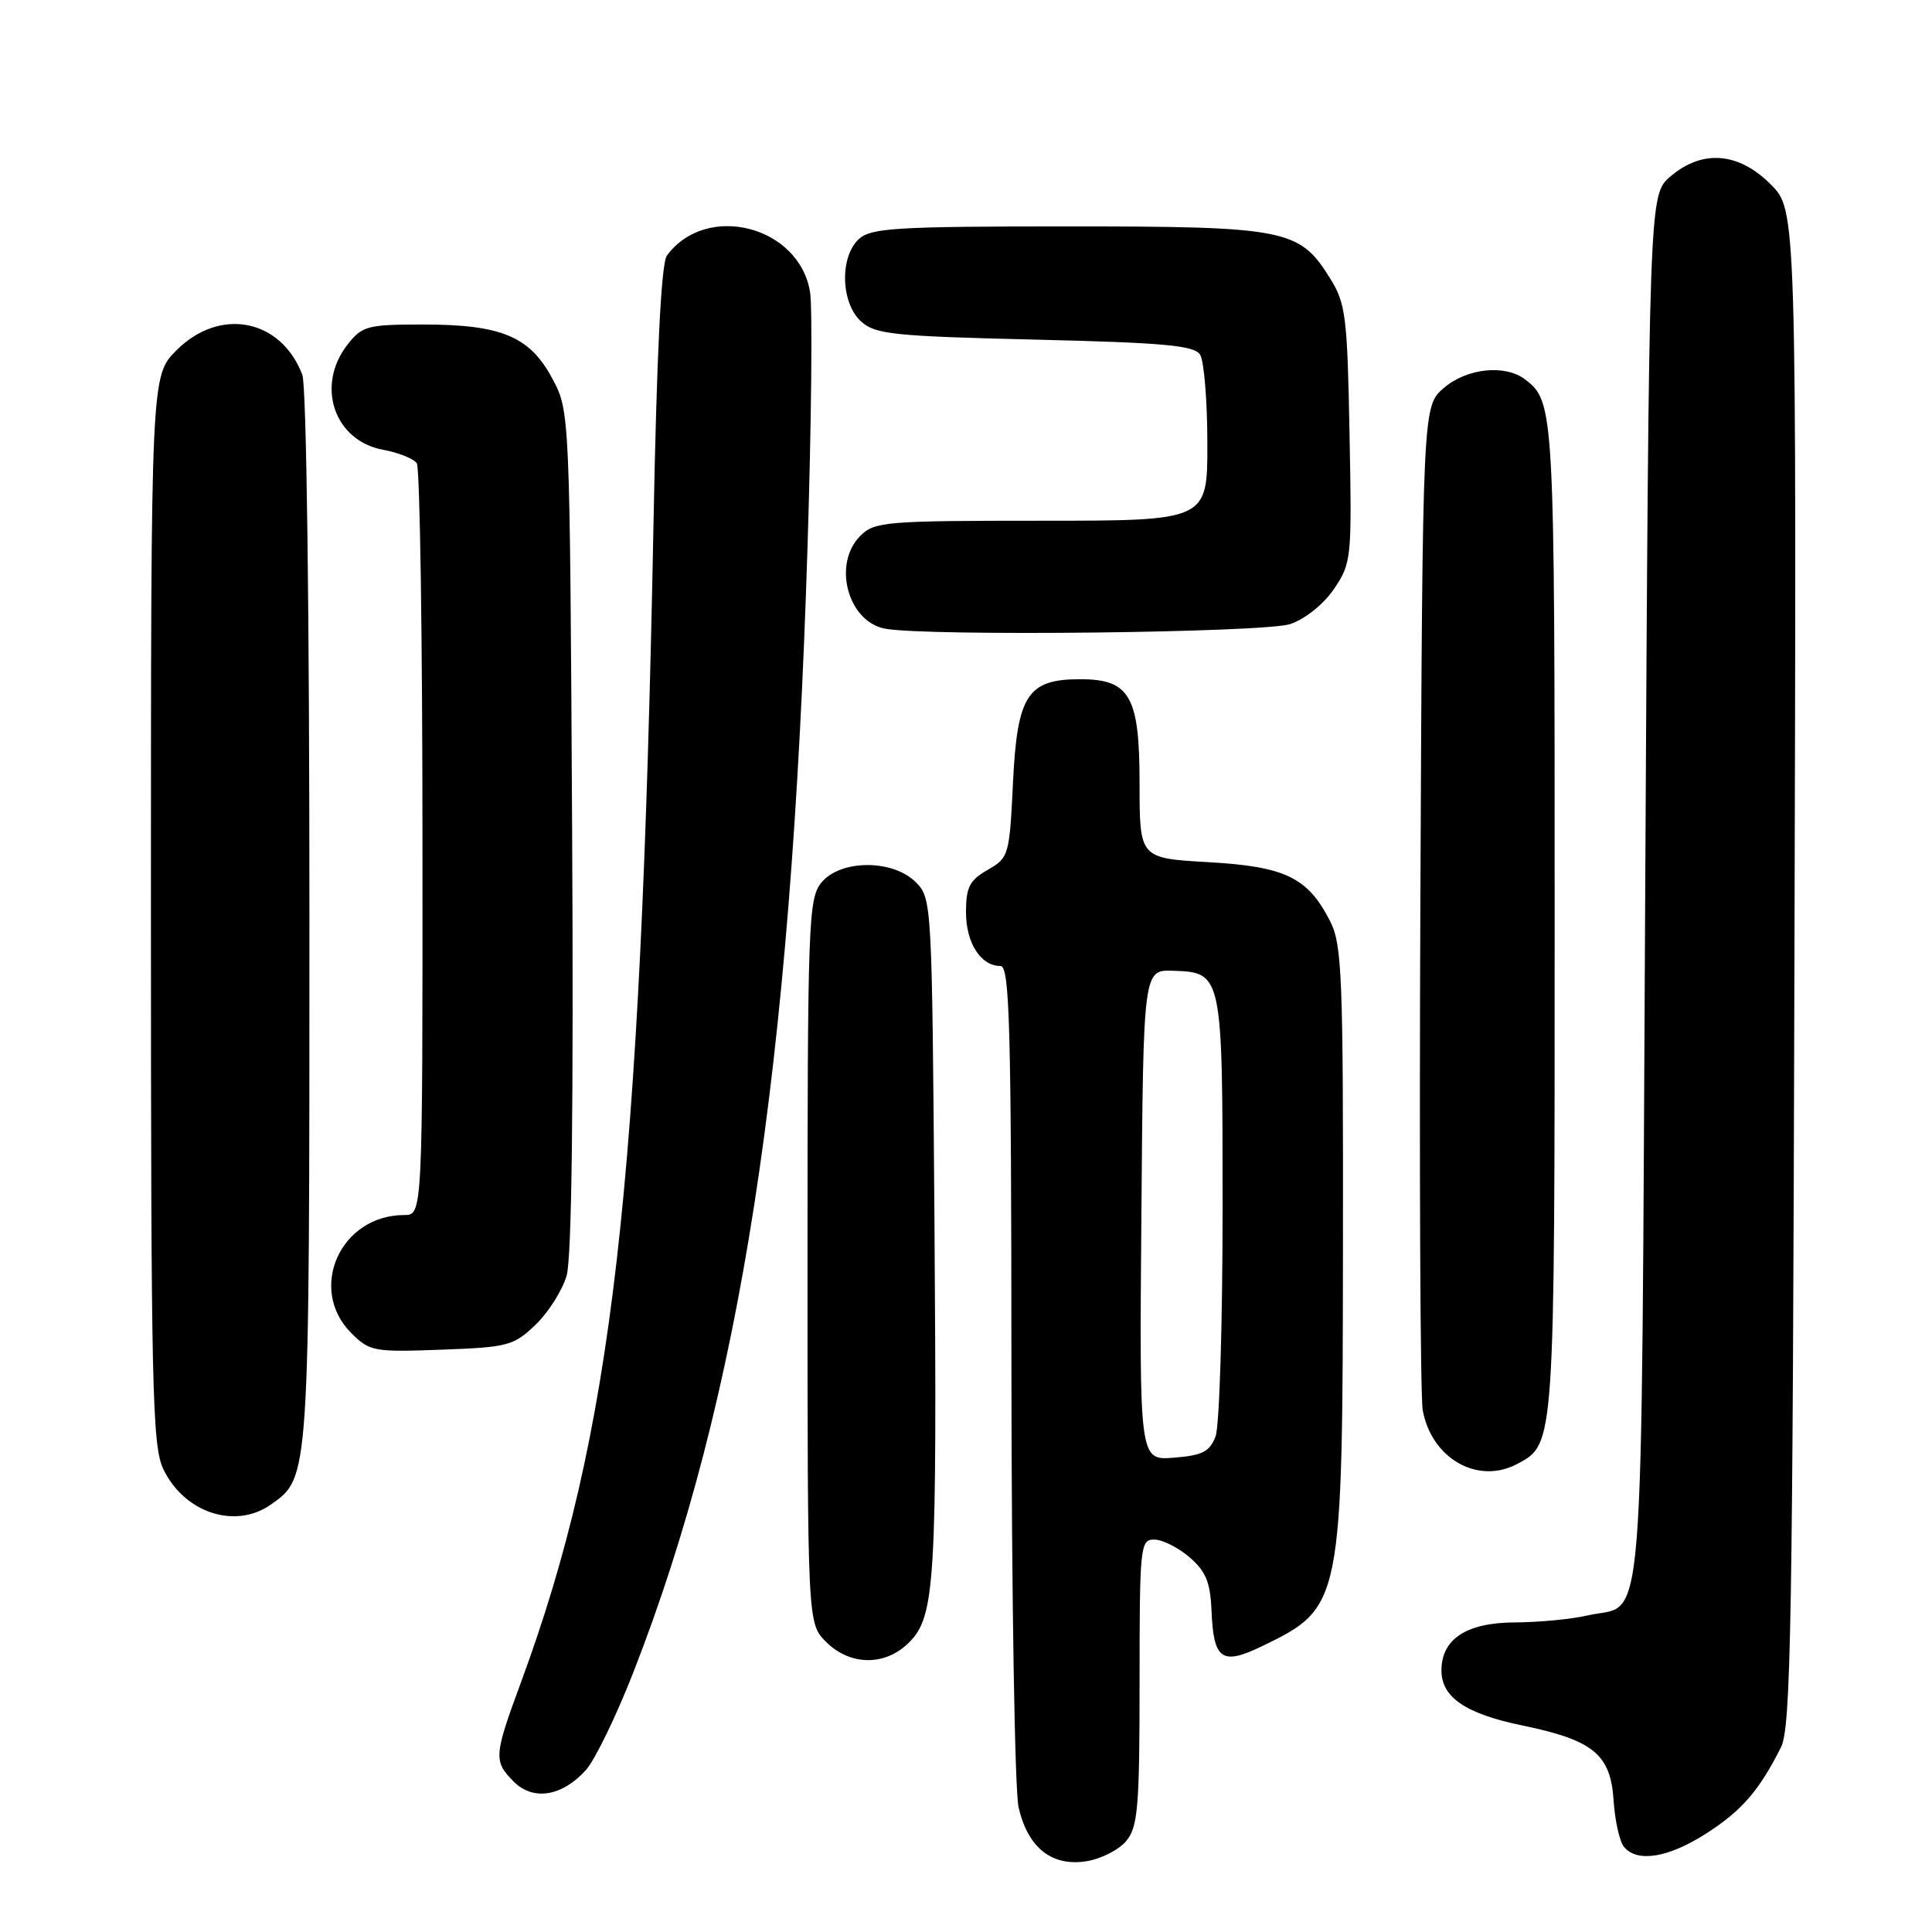 <?xml version="1.0" encoding="UTF-8" standalone="no"?>
<!DOCTYPE svg PUBLIC "-//W3C//DTD SVG 1.1//EN" "http://www.w3.org/Graphics/SVG/1.1/DTD/svg11.dtd" >
<svg xmlns="http://www.w3.org/2000/svg" xmlns:xlink="http://www.w3.org/1999/xlink" version="1.1" viewBox="0 0 256 256">
 <g >
 <path fill="currentColor"
d=" M 149.25 243.92 C 150.78 242.05 151.00 239.40 151.00 222.89 C 151.00 204.85 151.09 204.00 152.94 204.00 C 154.01 204.00 156.11 205.05 157.61 206.34 C 159.78 208.20 160.37 209.64 160.53 213.40 C 160.80 219.96 161.89 220.72 167.29 218.10 C 177.82 213.00 177.90 212.58 177.95 165.00 C 177.99 129.32 177.83 125.17 176.25 122.07 C 173.29 116.26 170.32 114.82 160.10 114.24 C 151.00 113.72 151.00 113.72 151.00 103.86 C 151.00 92.23 149.73 90.00 143.11 90.00 C 136.16 90.00 134.79 92.11 134.23 103.63 C 133.76 113.36 133.68 113.65 130.88 115.26 C 128.47 116.64 128.00 117.55 128.00 120.88 C 128.00 124.95 129.96 128.00 132.57 128.00 C 133.79 128.00 134.00 135.84 134.02 181.75 C 134.04 211.31 134.46 237.30 134.97 239.50 C 136.21 244.85 139.38 247.36 143.98 246.62 C 145.91 246.31 148.29 245.10 149.25 243.92 Z  M 226.08 242.95 C 230.81 239.92 233.11 237.25 236.00 231.50 C 237.30 228.90 237.54 215.09 237.77 128.17 C 238.05 27.85 238.05 27.85 234.62 24.42 C 230.34 20.14 225.53 19.78 221.31 23.41 C 218.50 25.83 218.50 25.83 218.00 117.88 C 217.44 220.51 218.09 212.26 210.39 214.05 C 208.25 214.55 203.91 214.96 200.75 214.98 C 194.32 215.00 191.00 217.17 191.00 221.35 C 191.00 224.90 194.20 227.08 201.70 228.63 C 211.14 230.58 213.42 232.46 213.81 238.58 C 213.99 241.26 214.60 244.02 215.19 244.72 C 216.94 246.84 221.06 246.17 226.08 242.95 Z  M 77.65 234.52 C 78.83 233.20 81.65 227.40 83.91 221.62 C 98.12 185.27 104.84 141.84 107.00 72.50 C 107.52 56.00 107.67 40.80 107.34 38.73 C 105.94 29.93 93.60 26.77 88.37 33.86 C 87.61 34.89 87.02 46.80 86.58 69.95 C 84.89 157.56 81.17 189.98 69.02 222.95 C 65.43 232.67 65.38 233.38 68.09 236.09 C 70.66 238.66 74.51 238.03 77.65 234.52 Z  M 120.46 217.63 C 123.91 214.18 124.17 209.76 123.82 161.78 C 123.50 119.51 123.48 119.03 121.34 116.89 C 118.27 113.83 111.33 113.88 108.82 116.97 C 107.12 119.08 107.00 122.30 107.00 167.16 C 107.00 215.09 107.00 215.09 109.45 217.55 C 112.66 220.75 117.30 220.79 120.46 217.63 Z  M 35.88 199.37 C 41.03 195.76 41.00 196.28 41.00 121.60 C 41.00 80.73 40.61 51.11 40.06 49.66 C 37.24 42.25 29.14 40.66 23.40 46.40 C 20.00 49.80 20.00 49.80 20.00 120.50 C 20.00 183.80 20.17 191.56 21.63 194.64 C 24.39 200.44 31.15 202.69 35.88 199.37 Z  M 201.06 193.97 C 206.03 191.31 206.00 191.78 206.00 121.48 C 206.00 54.05 205.96 53.25 202.09 50.28 C 199.44 48.25 194.37 48.78 191.31 51.41 C 188.50 53.83 188.50 53.83 188.21 118.66 C 188.05 154.32 188.19 185.01 188.52 186.86 C 189.69 193.28 195.83 196.77 201.06 193.97 Z  M 70.96 175.54 C 72.66 173.91 74.51 170.99 75.08 169.04 C 75.76 166.72 76.01 146.36 75.81 110.00 C 75.50 54.50 75.50 54.50 73.19 50.17 C 70.21 44.58 66.44 43.00 56.10 43.00 C 48.70 43.00 48.00 43.18 46.07 45.63 C 41.79 51.08 44.26 58.41 50.78 59.60 C 52.83 59.98 54.83 60.79 55.23 61.39 C 55.64 62.00 55.98 84.66 55.98 111.75 C 56.00 161.00 56.00 161.00 53.55 161.00 C 45.10 161.00 40.71 170.80 46.55 176.64 C 48.98 179.07 49.54 179.17 58.49 178.84 C 67.30 178.52 68.06 178.32 70.96 175.54 Z  M 170.97 82.69 C 172.98 82.00 175.42 80.03 176.79 78.00 C 179.08 74.61 179.14 73.97 178.82 57.50 C 178.53 41.89 178.32 40.20 176.23 36.86 C 172.19 30.35 170.40 30.00 141.43 30.00 C 118.85 30.00 115.43 30.21 113.83 31.65 C 111.24 34.00 111.39 40.14 114.10 42.60 C 115.99 44.30 118.37 44.55 137.14 45.00 C 154.28 45.41 158.25 45.77 159.02 47.00 C 159.54 47.83 159.98 53.11 159.98 58.75 C 160.00 69.00 160.00 69.00 138.00 69.00 C 117.33 69.00 115.88 69.12 114.00 71.00 C 110.29 74.71 112.31 82.34 117.26 83.30 C 122.69 84.34 167.64 83.84 170.97 82.69 Z  M 151.24 161.01 C 151.50 128.50 151.50 128.50 155.43 128.63 C 161.97 128.85 162.00 128.97 162.00 160.13 C 162.00 175.39 161.58 188.98 161.07 190.33 C 160.29 192.36 159.33 192.85 155.55 193.15 C 150.97 193.52 150.97 193.52 151.24 161.01 Z "/>
</g>
</svg>